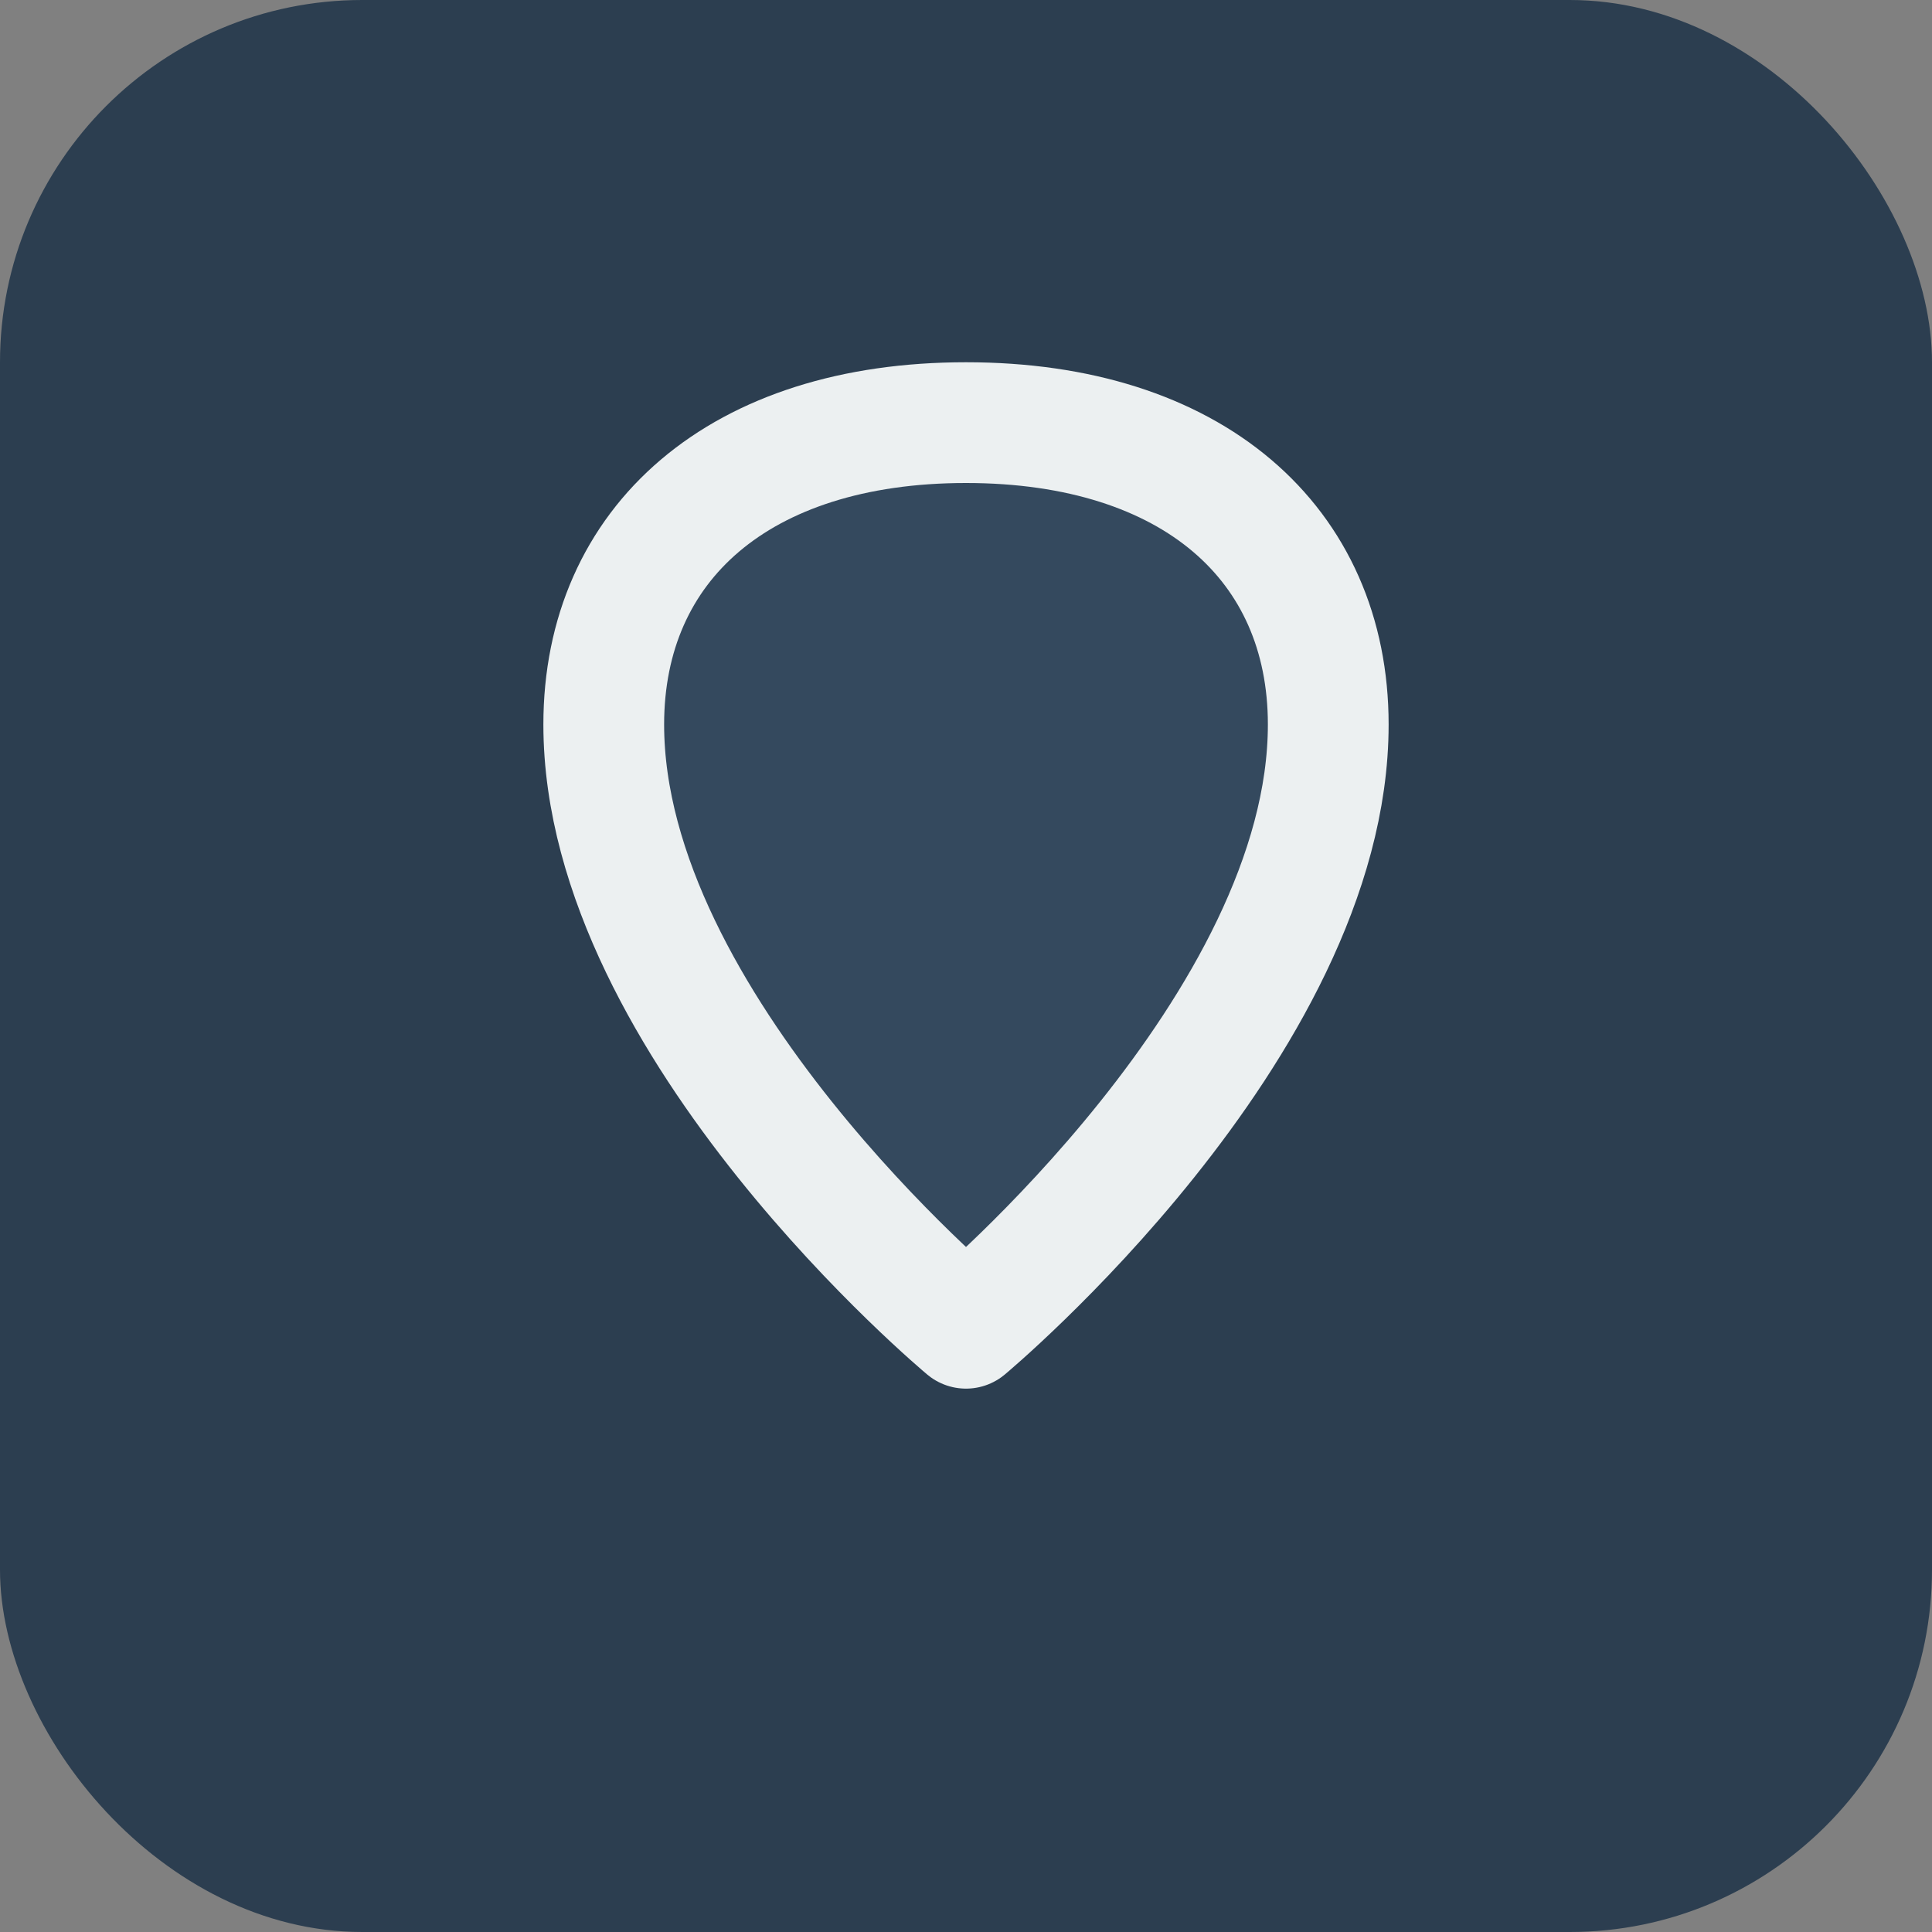 <svg xmlns="http://www.w3.org/2000/svg" viewBox="0 0 64 64" fill="none">
  <rect x="0" y="0" width="64" height="64" fill="#808080" stroke="none"/>
  <rect width="64" height="64" rx="12" fill="#2c3e50"/>
  <path d="M20 24c0-6 4.5-10 12-10s12 4 12 10c0 10-12 20-12 20S20 34 20 24Z" stroke="#ecf0f1" stroke-width="4" stroke-linecap="round" stroke-linejoin="round" fill="#34495e"/>
</svg>
